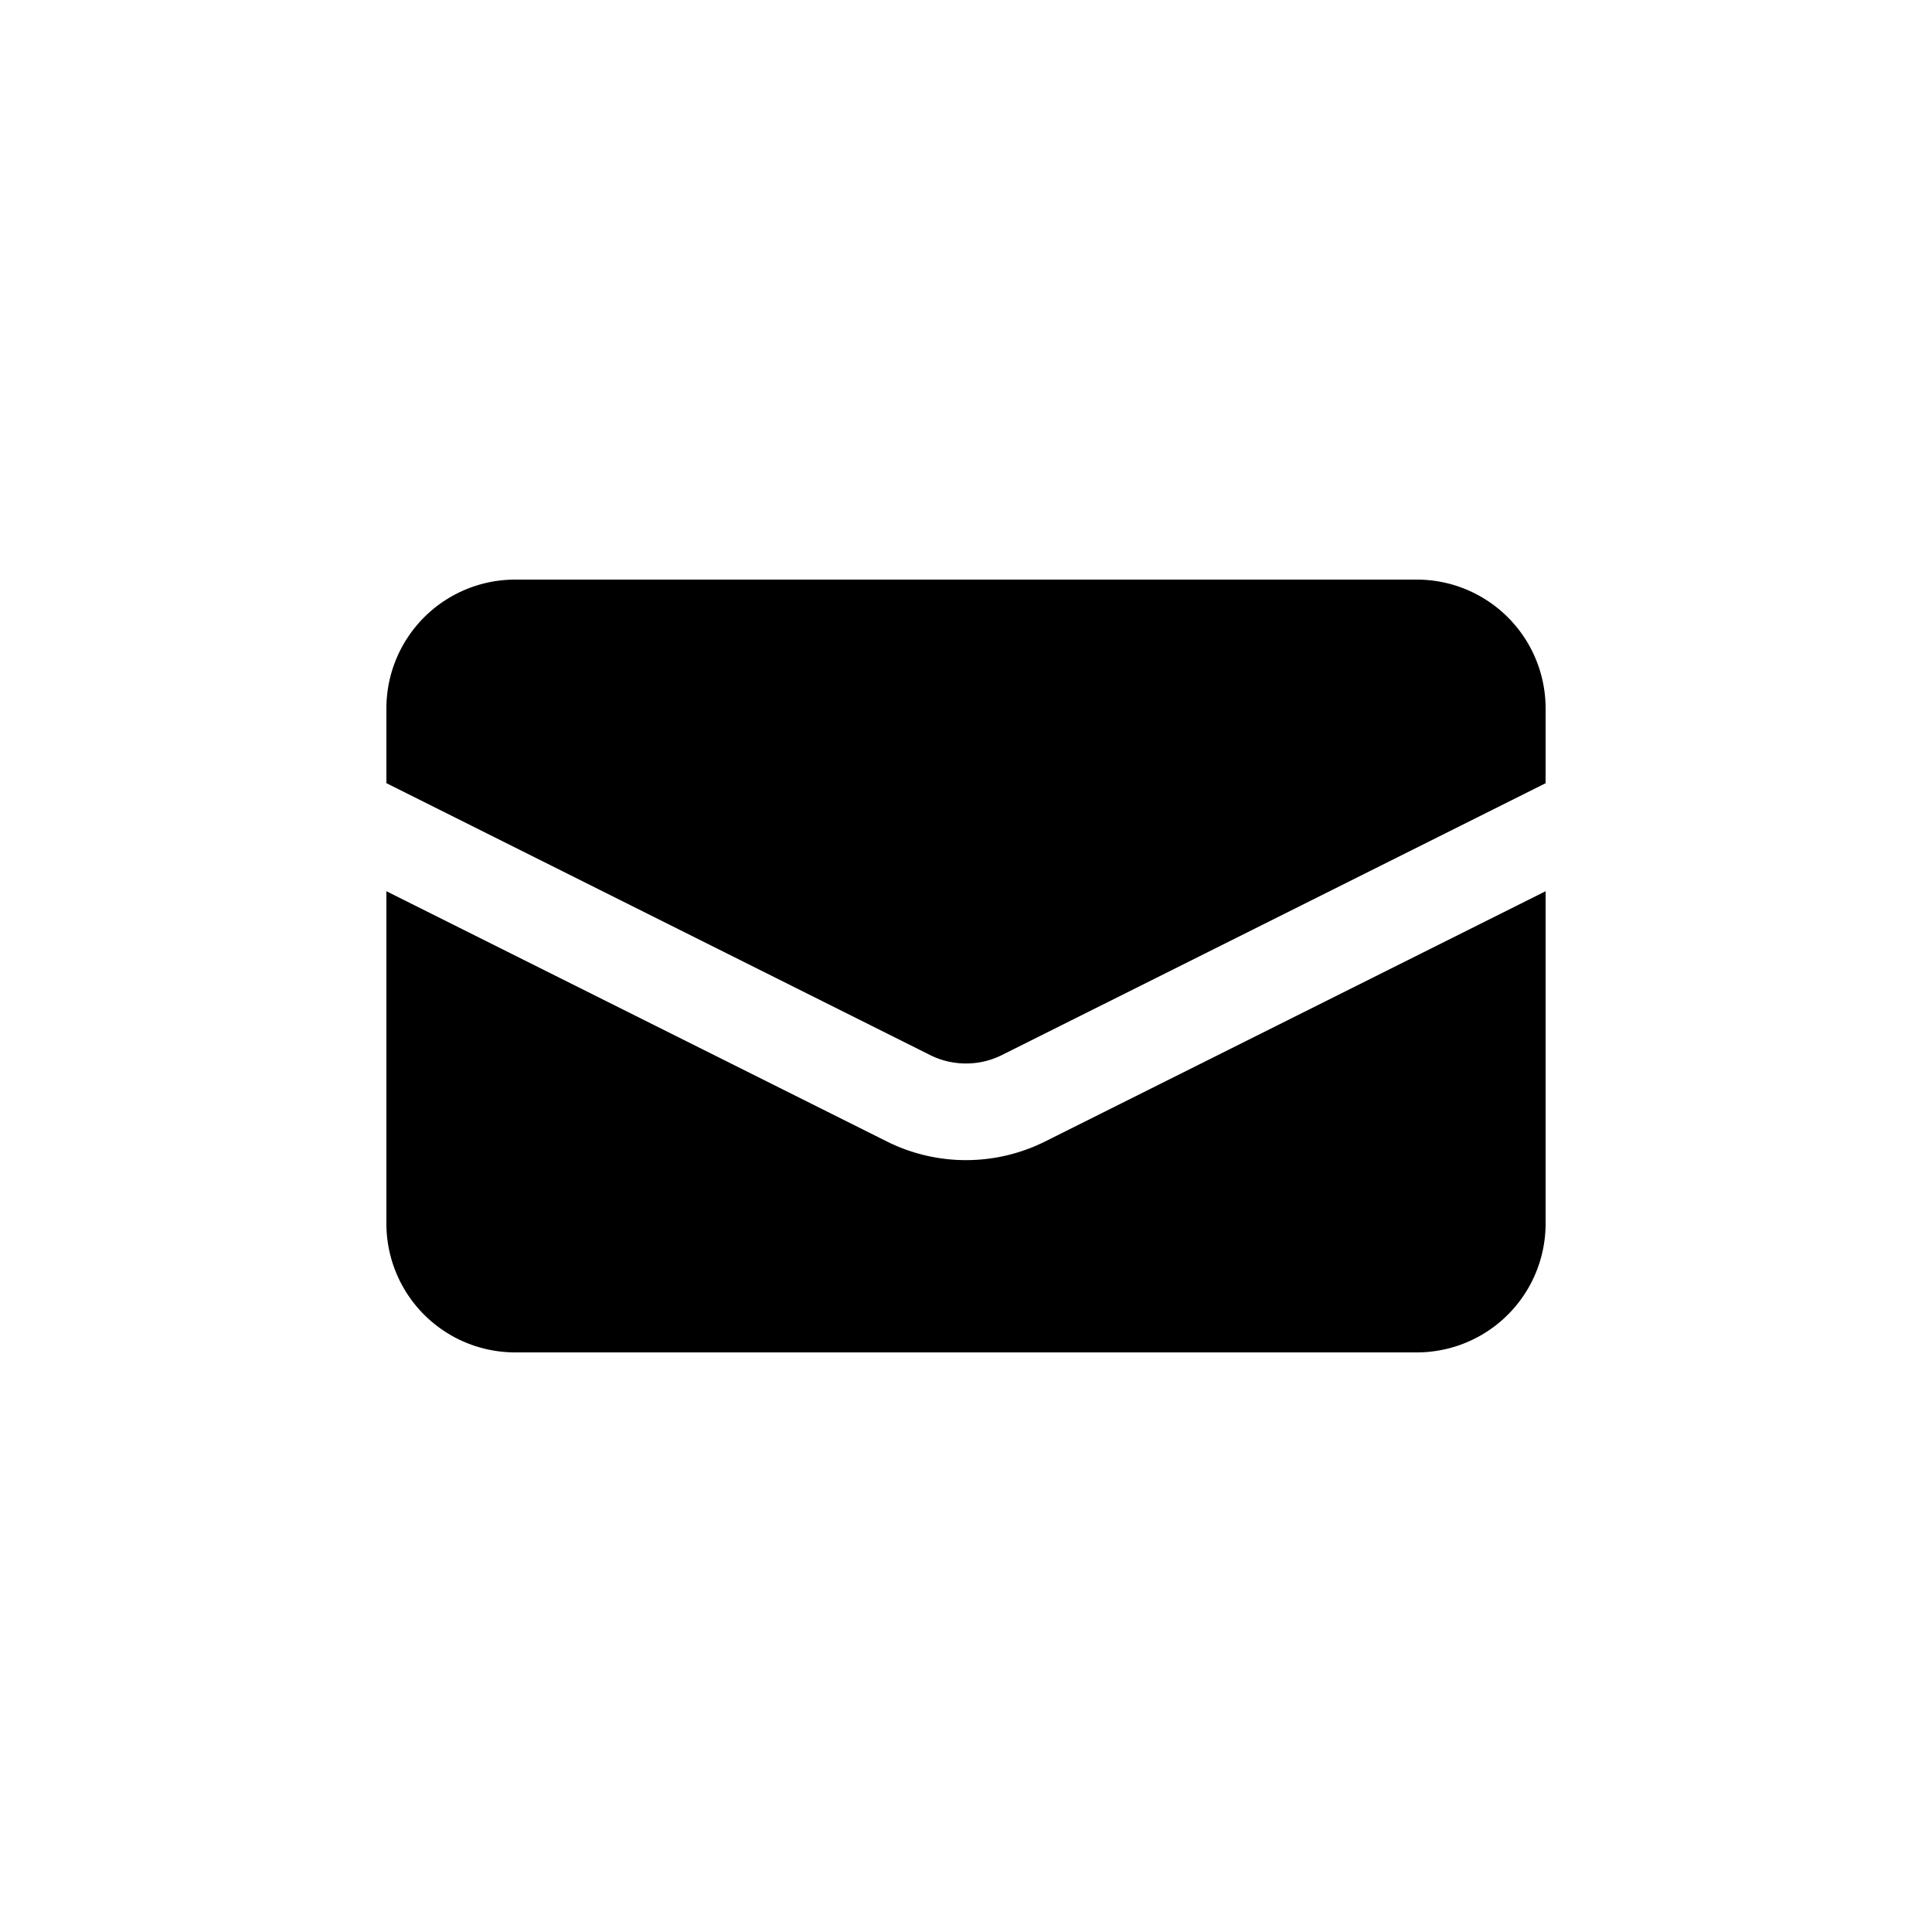 <svg xmlns="http://www.w3.org/2000/svg" viewBox="-5 -5 30 30" fill="currentColor">
  <path d="M3 4a2 2 0 0 0-2 2v1.161l8.441 4.221a1.25 1.25 0 0 0 1.118 0L19 7.162V6a2 2 0 0 0-2-2H3Z" />
  <path d="m19 8.839-7.77 3.885a2.75 2.75 0 0 1-2.46 0L1 8.839V14a2 2 0 0 0 2 2h14a2 2 0 0 0 2-2V8.839Z" />
</svg>
